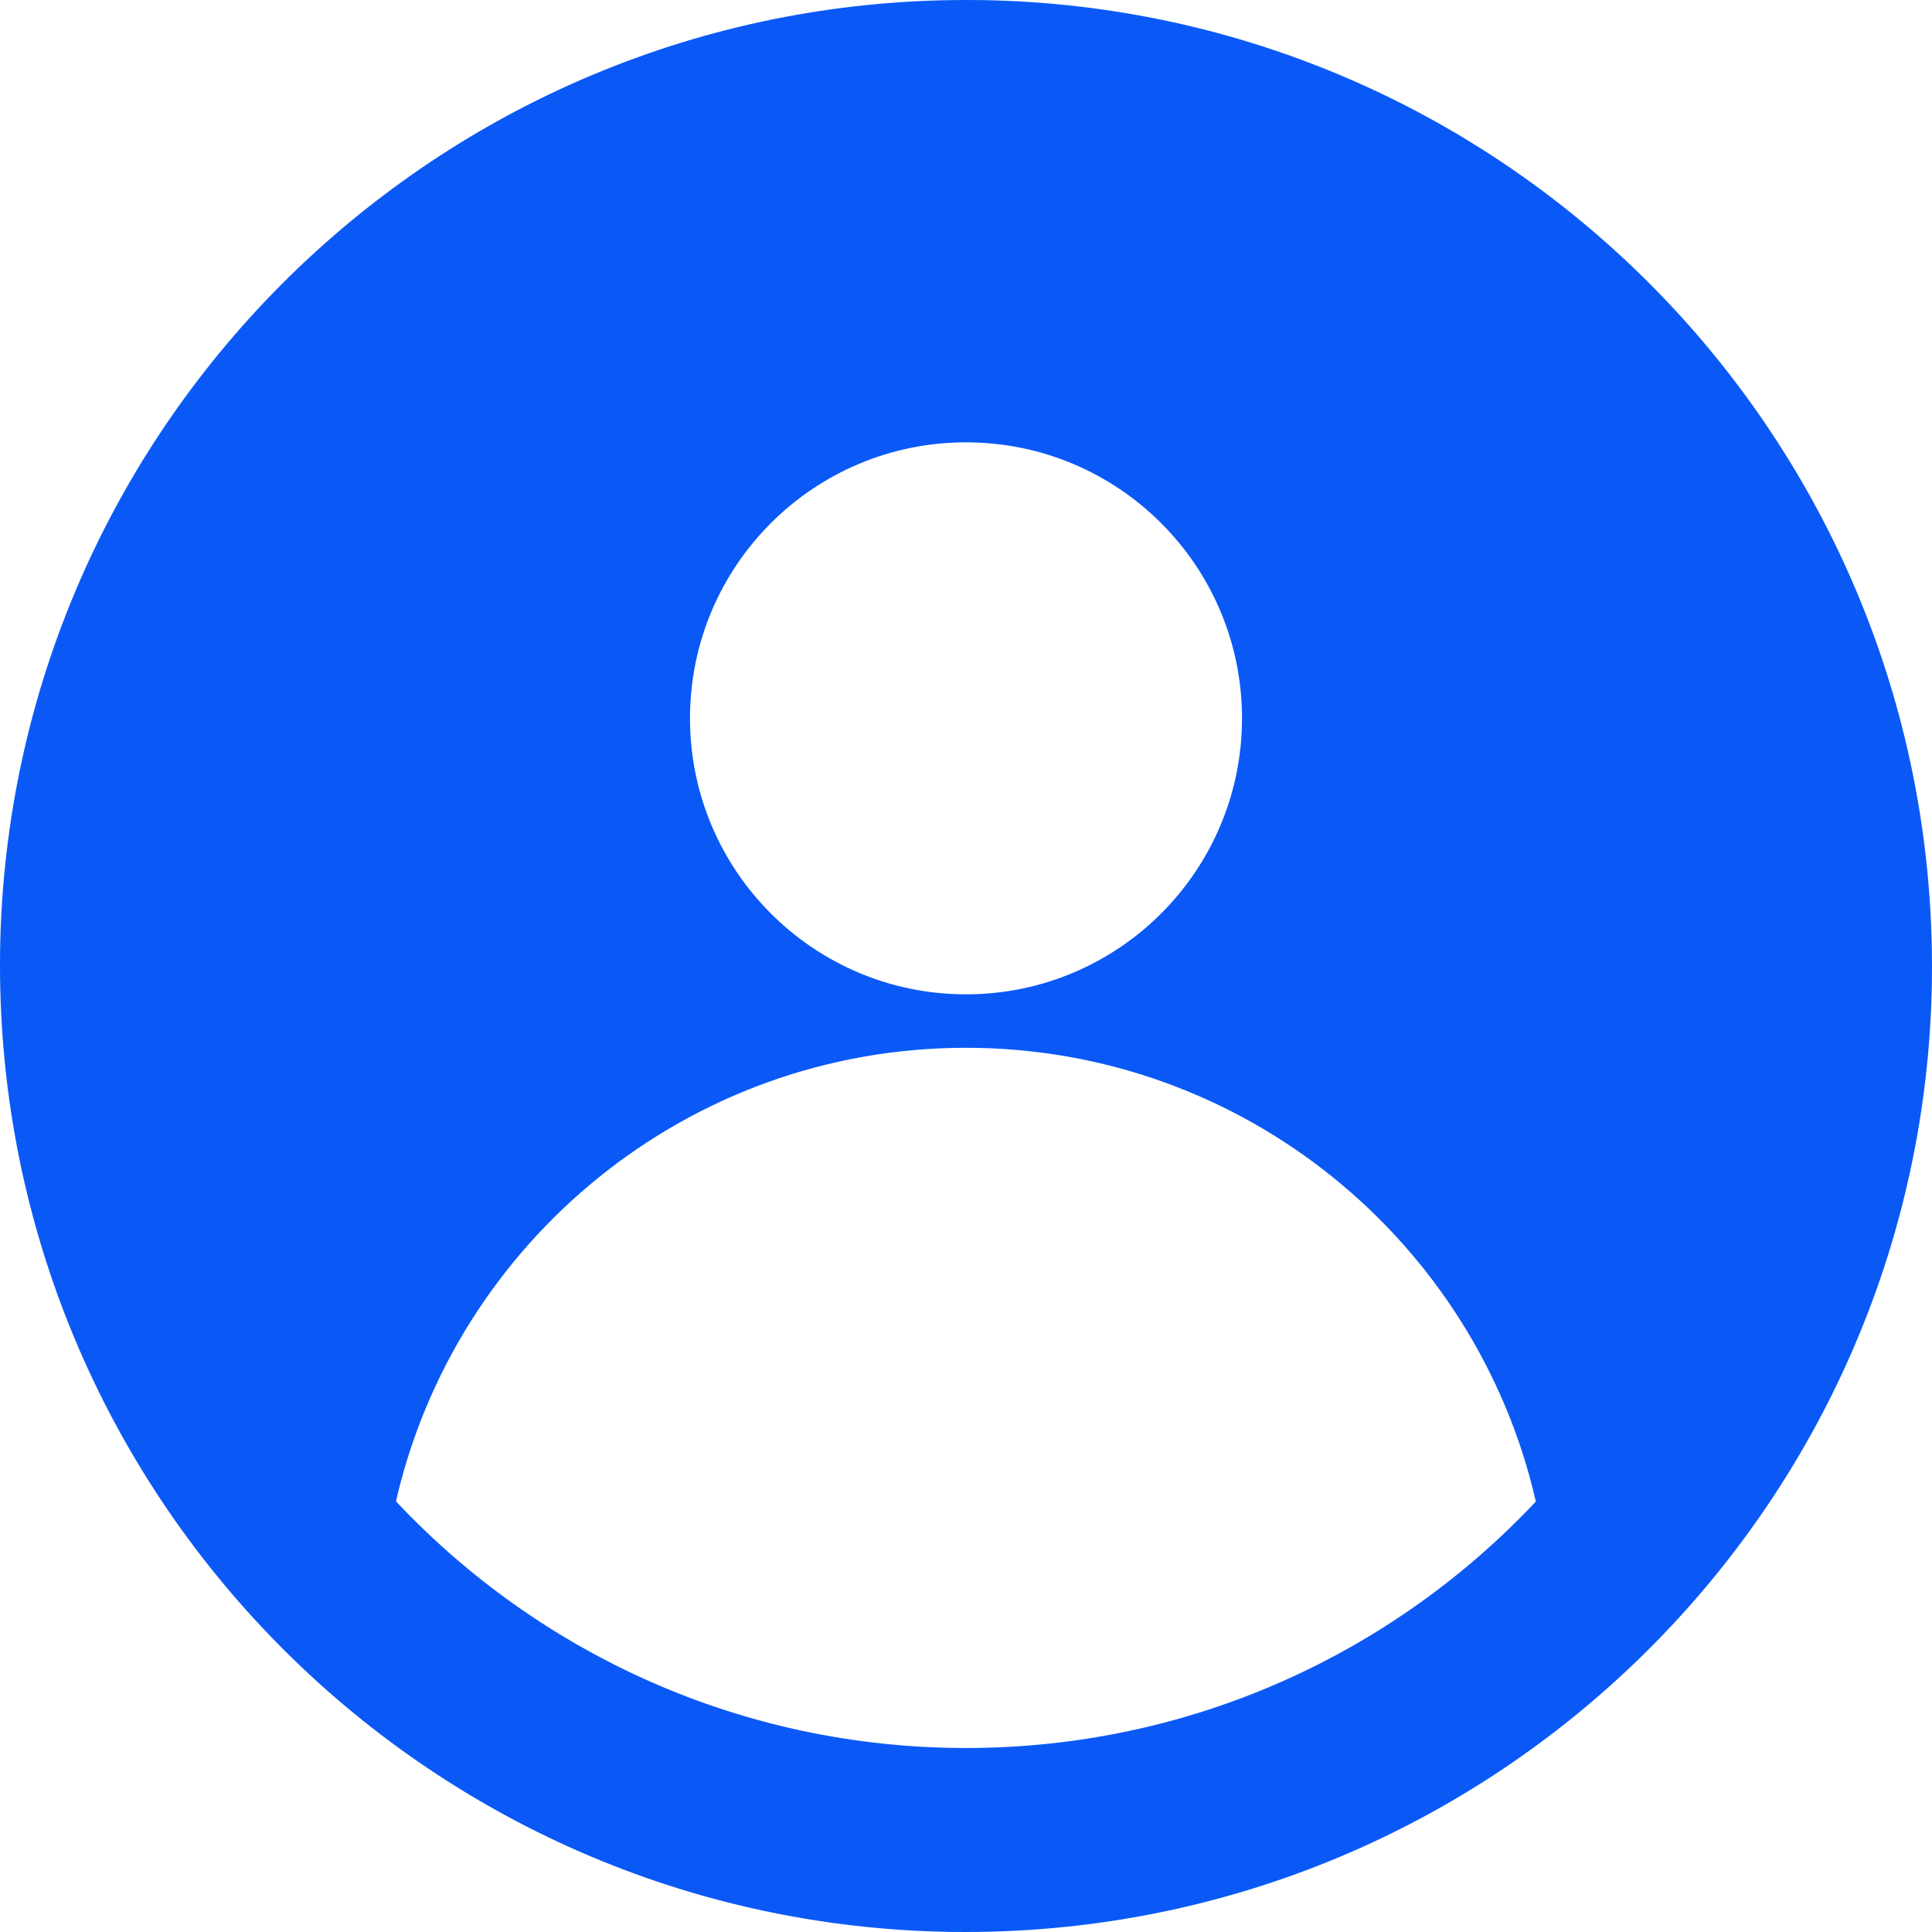 <svg viewBox="0 0 21 21" xmlns="http://www.w3.org/2000/svg" xmlns:xlink="http://www.w3.org/1999/xlink" width="21" height="21" fill="none" customFrame="#000000">
	<g id="编组">
		<path id="差集" d="M10.5 0L10.673 0.001C16.399 0.094 21 4.766 21 10.508L20.999 10.673C20.906 16.399 16.234 21 10.492 21L10.327 20.999C4.601 20.906 -3.28147e-05 16.234 0 10.492L0.001 10.327C0.094 4.601 4.766 0 10.5 0ZM13.5 7.808C13.5 6.151 12.157 4.808 10.5 4.808C8.843 4.808 7.5 6.151 7.5 7.808C7.5 9.464 8.843 10.808 10.5 10.808C12.157 10.808 13.5 9.464 13.5 7.808ZM10.5 19C12.942 19 15.144 17.97 16.694 16.321C16.048 13.496 13.52 11.389 10.499 11.389C7.479 11.389 4.951 13.495 4.304 16.319C5.855 17.969 8.057 19 10.5 19Z" fill="rgb(10,89,247)" fill-rule="evenodd" />
	</g>
</svg>

